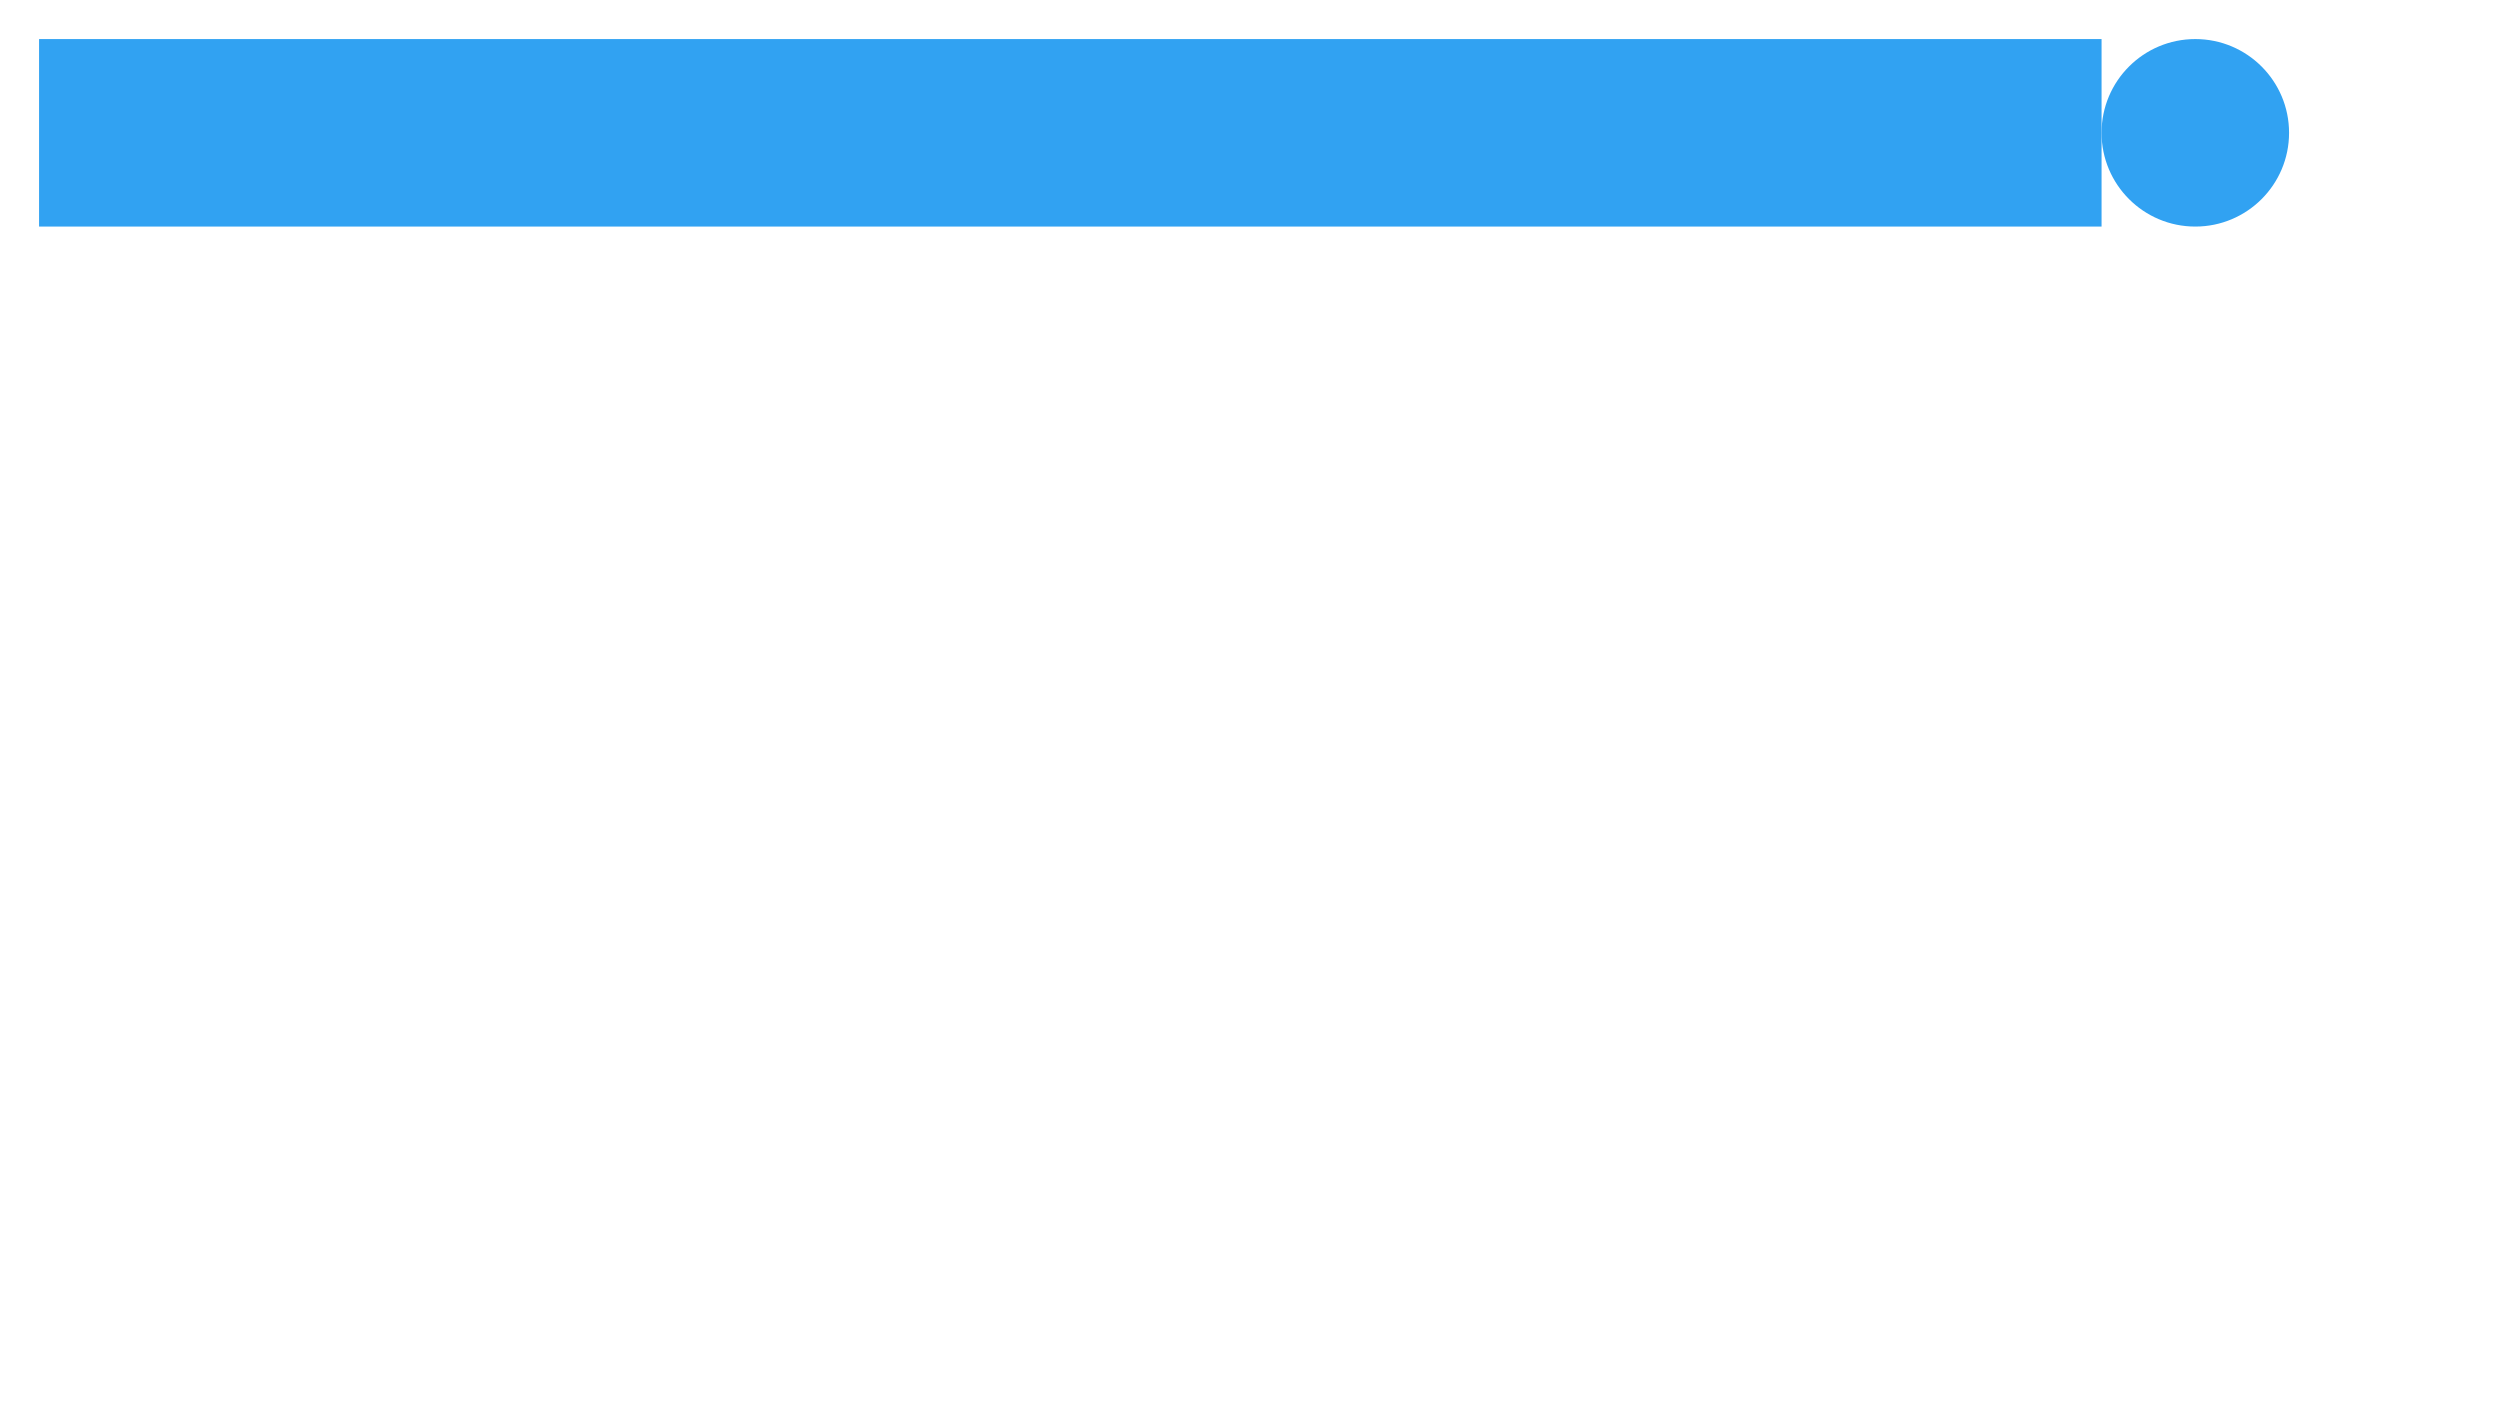 <?xml version="1.0" encoding="UTF-8" standalone="no"?>
<svg
   xmlns:dc="http://purl.org/dc/elements/1.1/"
   xmlns:cc="http://creativecommons.org/ns#"
   xmlns:rdf="http://www.w3.org/1999/02/22-rdf-syntax-ns#"
   xmlns:svg="http://www.w3.org/2000/svg"
   xmlns="http://www.w3.org/2000/svg"
   xmlns:sodipodi="http://sodipodi.sourceforge.net/DTD/sodipodi-0.dtd"
   xmlns:inkscape="http://www.inkscape.org/namespaces/inkscape"
   width="1280"
   height="720"
   viewBox="0 0 338.667 190.5"
   version="1.1"
   id="svg8"
   inkscape:version="1.0.1 (c497b03c, 2020-09-10)"
   sodipodi:docname="ink_dialogue_assets.svg">
  <defs
     id="defs2" />
  <sodipodi:namedview
     id="base"
     pagecolor="#ffffff"
     bordercolor="#666666"
     borderopacity="1.0"
     inkscape:pageopacity="0.0"
     inkscape:pageshadow="2"
     inkscape:zoom="1.0139498"
     inkscape:cx="610.70151"
     inkscape:cy="161.13452"
     inkscape:document-units="px"
     inkscape:current-layer="layer1"
     inkscape:document-rotation="0"
     showgrid="false"
     units="px" />
  <g
     inkscape:label="Text BG"
     inkscape:groupmode="layer"
     id="layer1"
     style="display:inline;opacity:1">
    <path
       style="fill:#31a2f2;stroke:#005784;stroke-width:1.058;stroke-linecap:butt;stroke-linejoin:round;stroke-miterlimit:4;stroke-dasharray:none"
       d="M 13.891,13.891 H 80.301 L 72,29.501 H 13.891 Z"
       id="path883"
       sodipodi:nodetypes="ccccc"
       inkscape:export-xdpi="98"
       inkscape:export-ydpi="98" />
    <rect
       style="fill:#31a2f2;stroke:none;stroke-width:1.058;stroke-linejoin:round"
       id="rect839"
       width="279.4"
       height="25.4"
       x="5.292"
       y="5.292"
       inkscape:export-xdpi="96"
       inkscape:export-ydpi="96" />
    <circle
       style="fill:#31a2f2;stroke-width:1.058;stroke-linejoin:round"
       id="path6751"
       cx="297.392"
       cy="17.992"
       r="12.7"
       inkscape:export-xdpi="96"
       inkscape:export-ydpi="96" />
  </g>
  <g
     inkscape:groupmode="layer"
     id="layer2"
     inkscape:label="Character BG"
     style="display:none">
    <path
       style="fill:#31a2f2;stroke:#005784;stroke-width:1.058;stroke-linejoin:round"
       d="M 3.175,20.108 H 53.975 L 37.042,3.175 H 20.108 Z"
       id="path842"
       sodipodi:nodetypes="ccccc"
       inkscape:export-xdpi="98"
       inkscape:export-ydpi="98" />
    <path
       style="fill:#31a2f2;stroke:none;stroke-width:1.058;stroke-linejoin:round"
       d="M 2.646,40.746 H 19.579 V 23.813 h -7.7e-5 z"
       id="path842-0"
       sodipodi:nodetypes="ccccc"
       inkscape:export-xdpi="96"
       inkscape:export-ydpi="96" />
    <path
       style="fill:#31a2f2;stroke:none;stroke-width:1.058;stroke-linejoin:round"
       d="M 36.513,40.746 H 53.446 L 36.512,23.812 h 7.7e-5 z"
       id="path842-7"
       sodipodi:nodetypes="ccccc"
       inkscape:export-xdpi="96"
       inkscape:export-ydpi="96" />
    <rect
       style="fill:#31a2f2;stroke:none;stroke-width:1.058;stroke-linejoin:round"
       id="rect874"
       width="16.933"
       height="16.933"
       x="19.579"
       y="23.812"
       inkscape:export-xdpi="96"
       inkscape:export-ydpi="96" />
  </g>
</svg>
